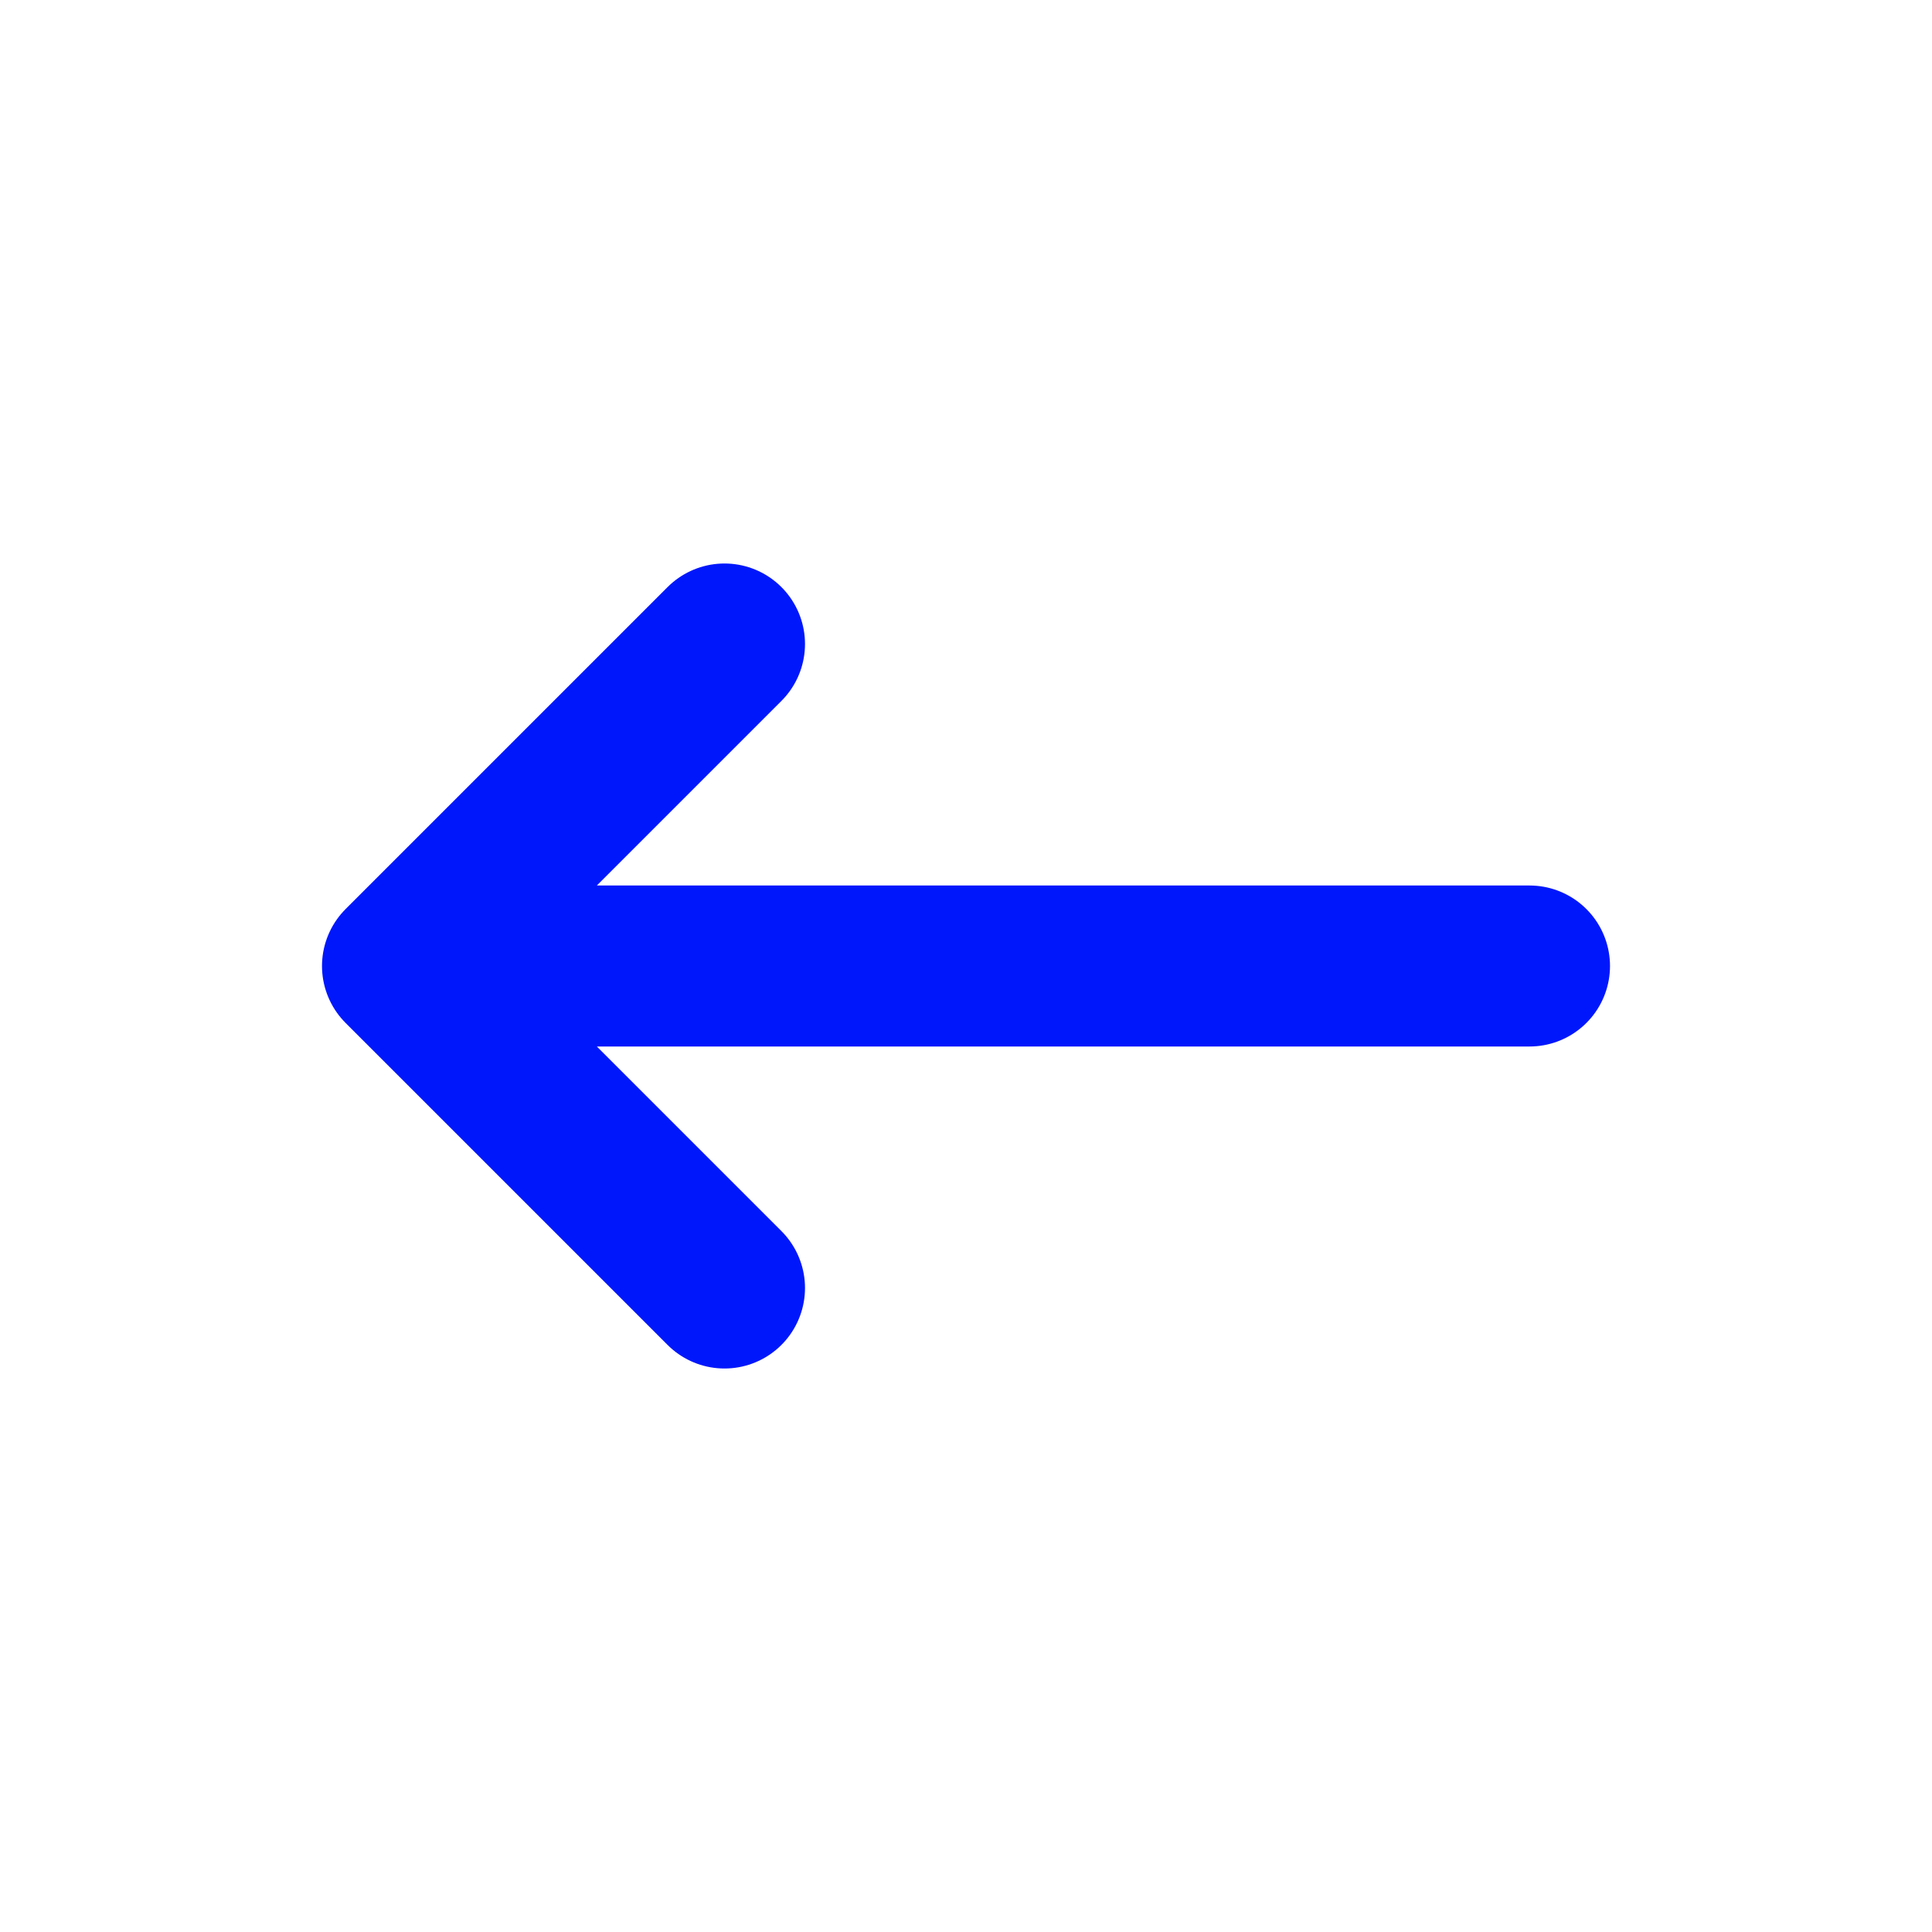 <svg width="24" height="24" viewBox="0 0 24 24" fill="none" xmlns="http://www.w3.org/2000/svg">
    <path d="M5 12H19M5 12L9 16M5 12L9 8" stroke="#0017FC" stroke-width="2" stroke-linecap="round" stroke-linejoin="round"/>
</svg>
